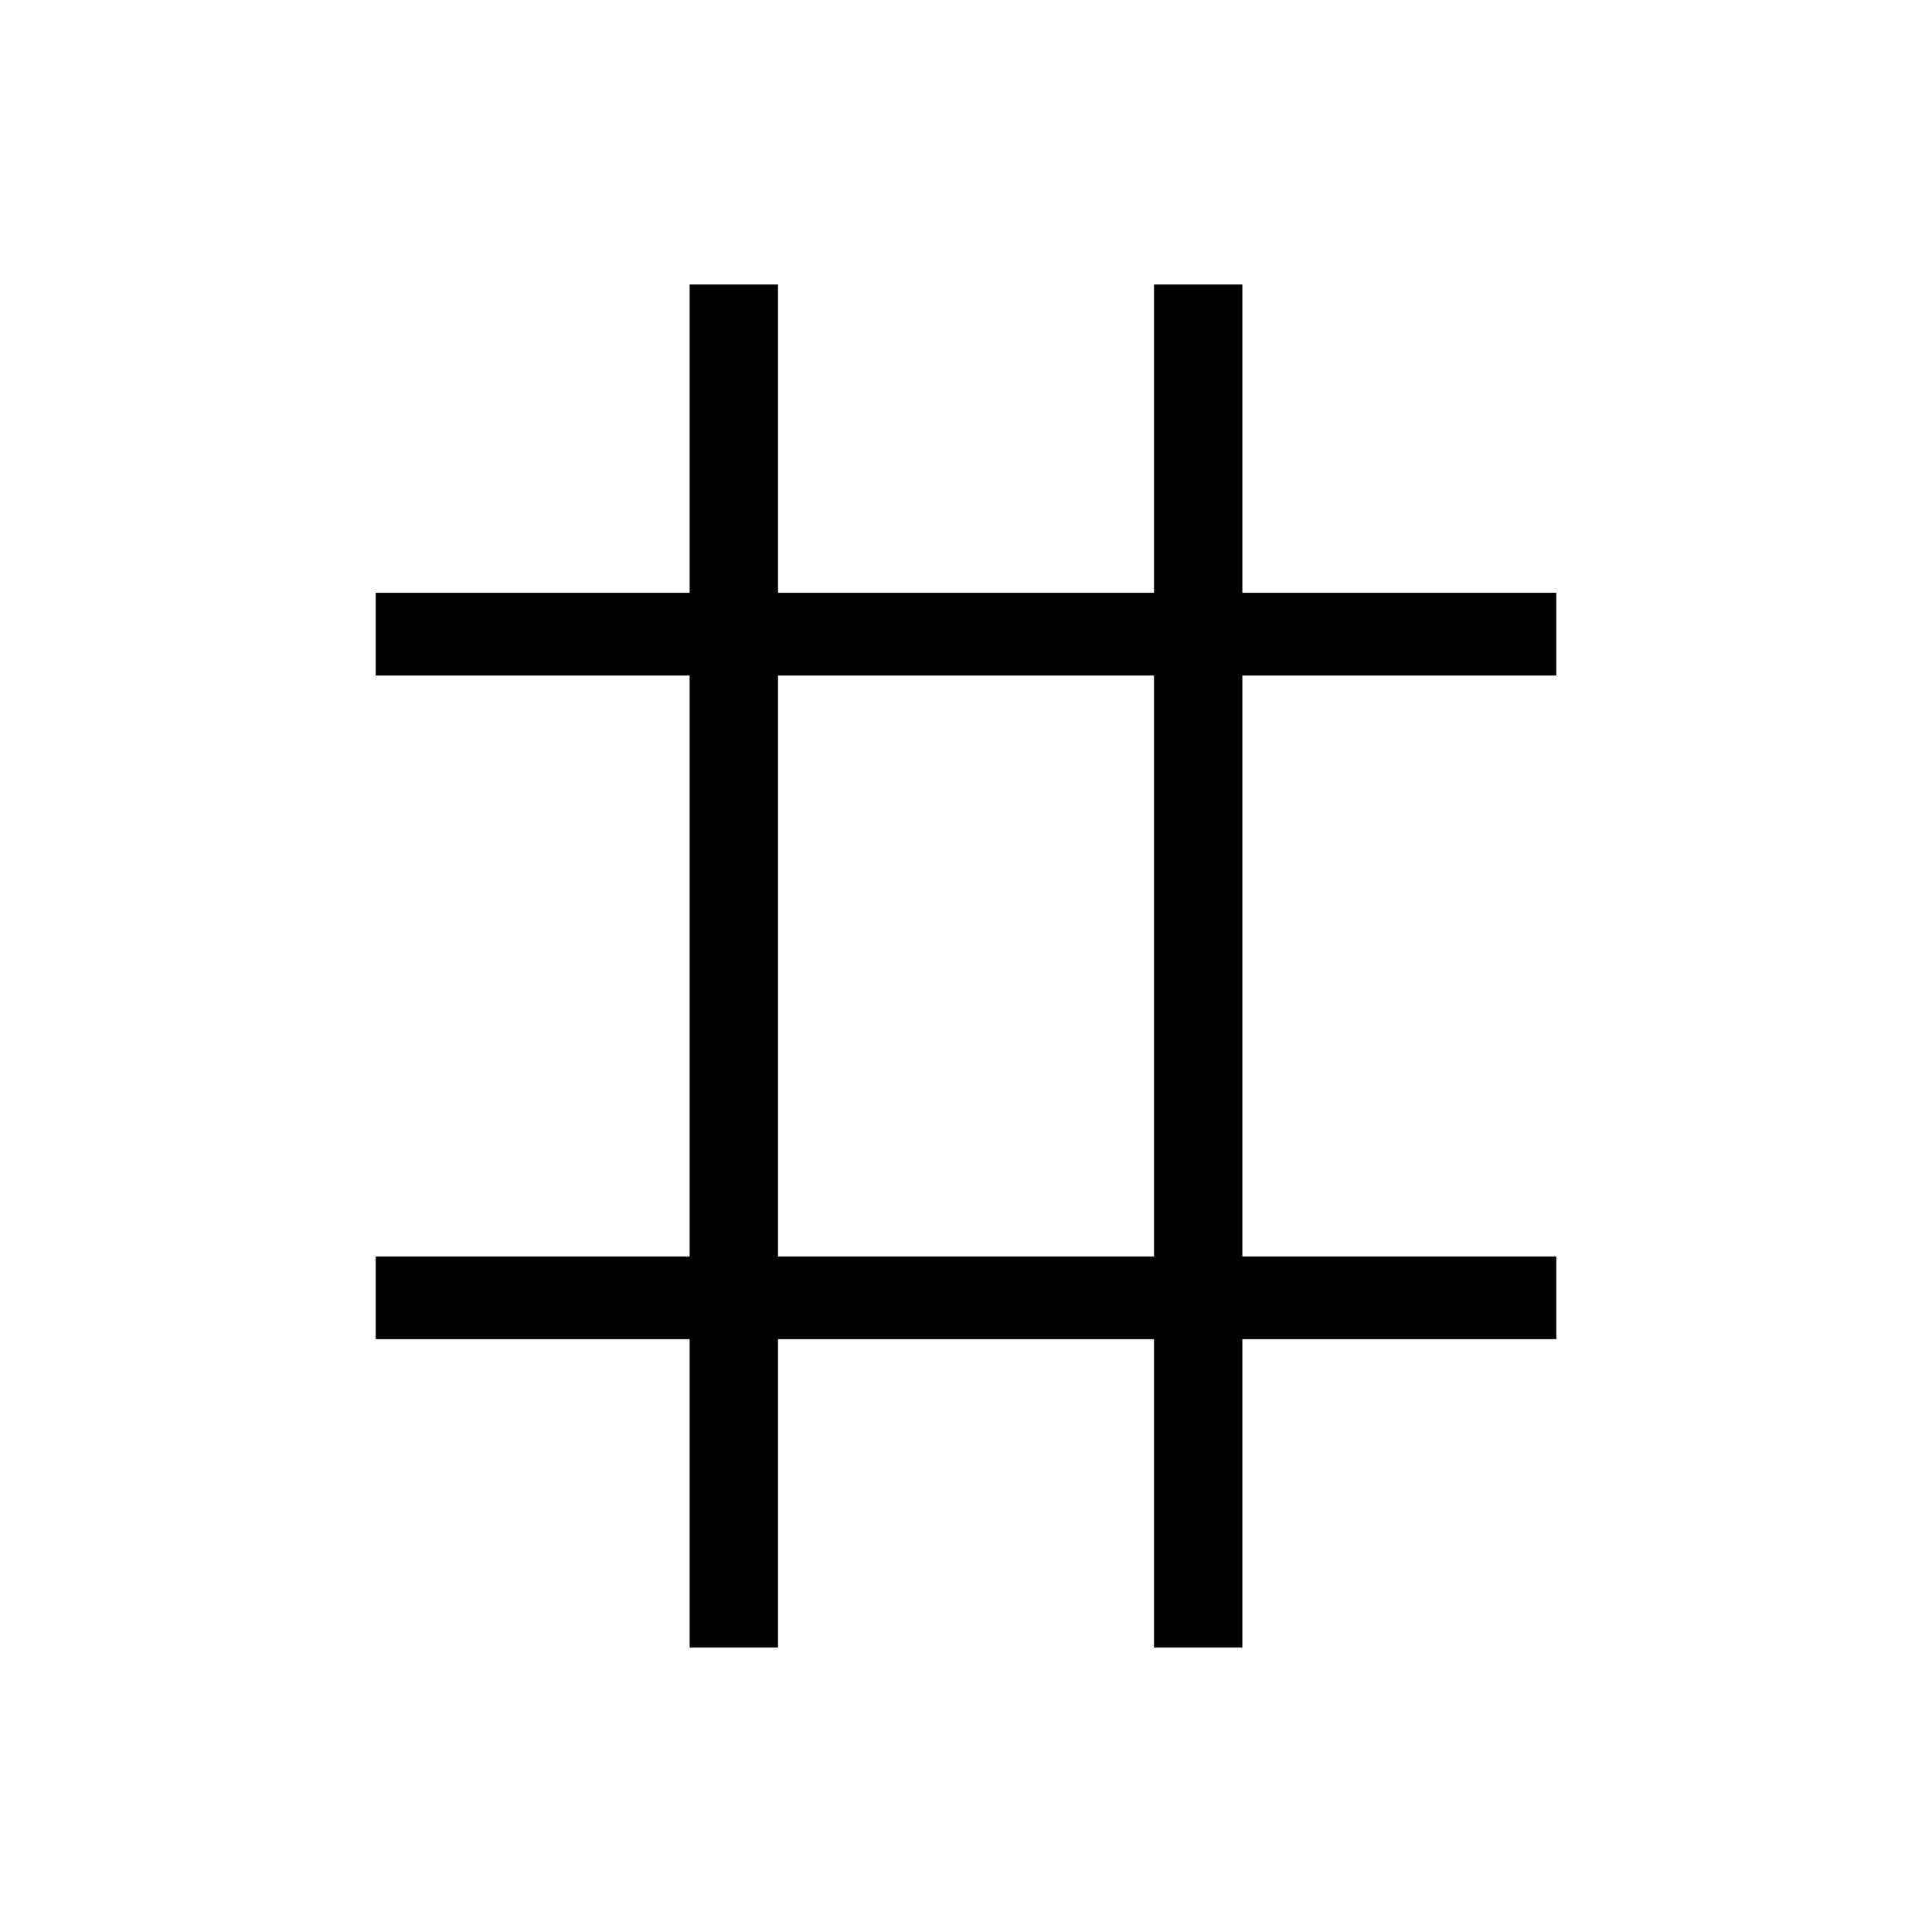 <?xml version="1.0" encoding="utf-8"?>
<!-- Generator: Adobe Illustrator 15.1.0, SVG Export Plug-In . SVG Version: 6.00 Build 0)  -->
<!DOCTYPE svg PUBLIC "-//W3C//DTD SVG 1.1//EN" "http://www.w3.org/Graphics/SVG/1.1/DTD/svg11.dtd">
<svg version="1.1" id="Layer_1" xmlns="http://www.w3.org/2000/svg" xmlns:xlink="http://www.w3.org/1999/xlink" x="0px" y="0px"
	 width="100px" height="100px" viewBox="0 0 100 100" enable-background="new 0 0 100 100" xml:space="preserve">
<g>
	<path d="M59.731,69.314H40.27v15.959h-4.574V69.314H19.447v-4.28h16.249V34.966H19.447v-4.282h16.249V14.726h4.574v15.958h19.461
		V14.726h4.573v15.958h16.25v4.282h-16.25v30.068h16.25v4.28h-16.25v15.959h-4.573V69.314z M59.731,34.966H40.27v30.068h19.461
		V34.966z"/>
</g>
</svg>
